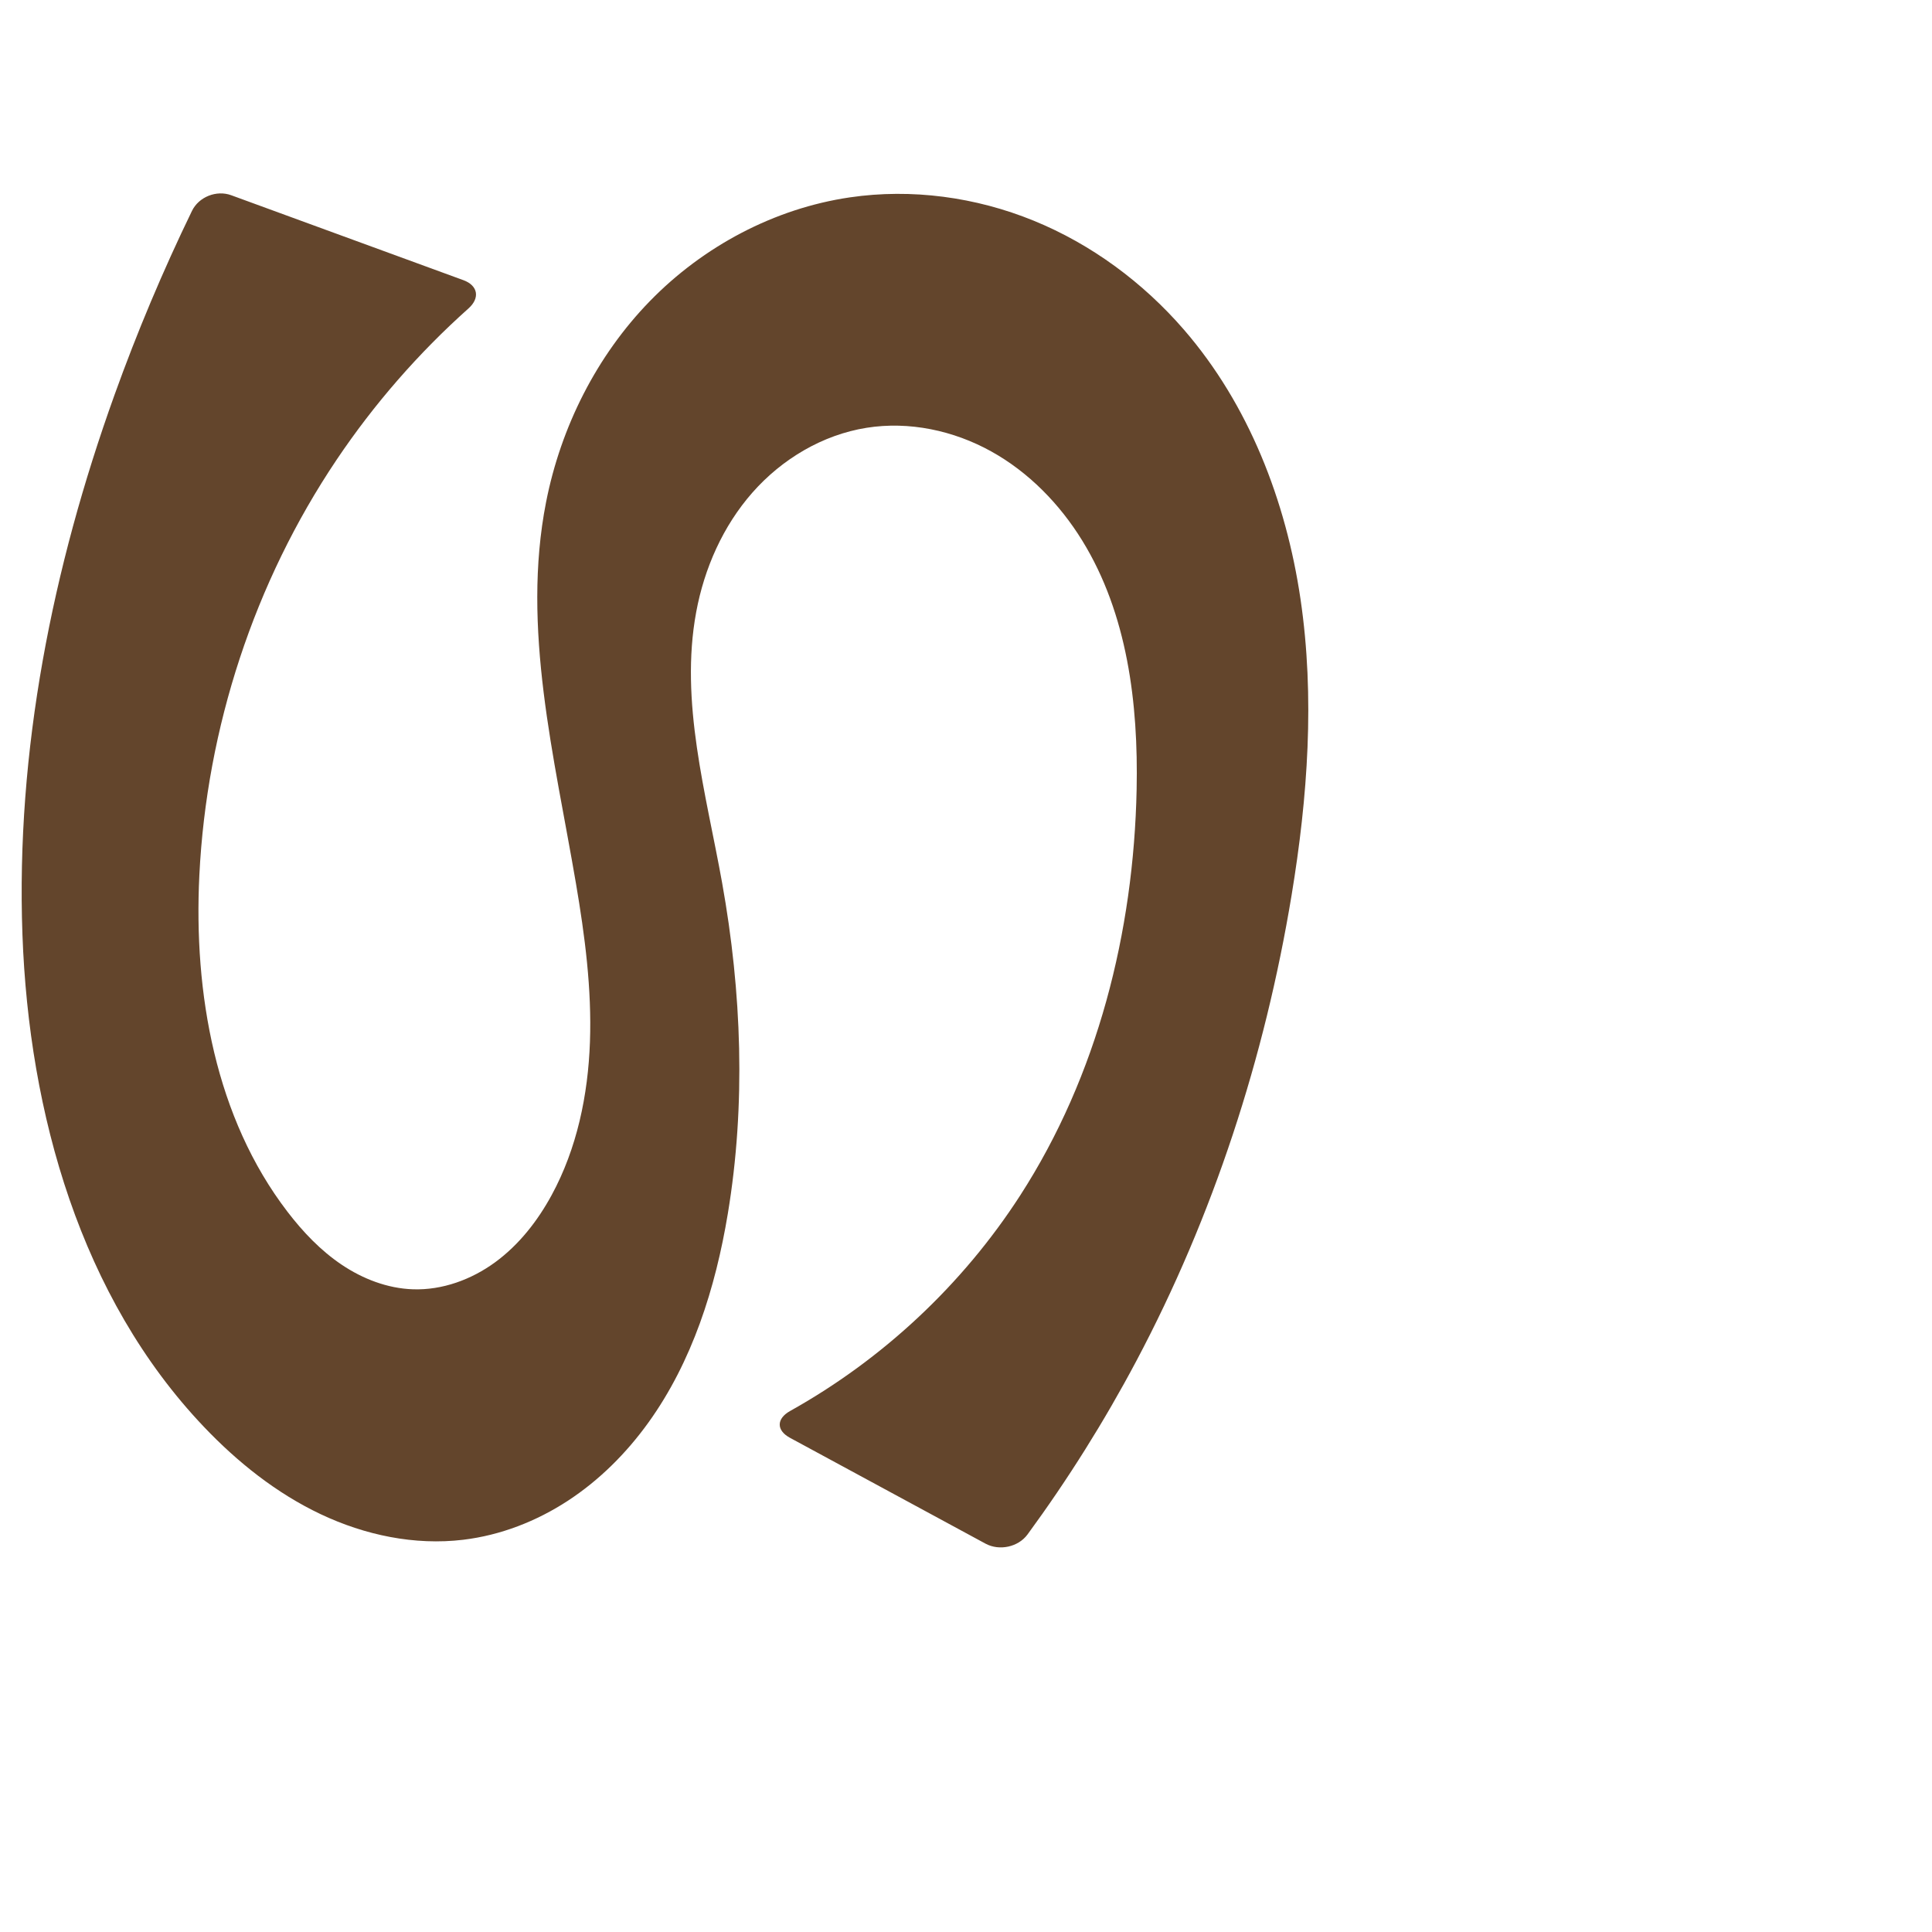 <svg xmlns="http://www.w3.org/2000/svg" xmlns:dc="http://purl.org/dc/elements/1.1/" xmlns:ns1="http://sodipodi.sourceforge.net/DTD/sodipodi-0.dtd" xmlns:ns2="http://www.inkscape.org/namespaces/inkscape" xmlns:ns4="http://creativecommons.org/ns#" xmlns:rdf="http://www.w3.org/1999/02/22-rdf-syntax-ns#" xml:space="preserve" width="1000" height="1000" version="1.1" style="clip-rule:evenodd;fill-rule:evenodd;image-rendering:optimizeQuality;shape-rendering:geometricPrecision;text-rendering:geometricPrecision" viewBox="0 0 1000 1000" id="svg10" ns1:docname="ഗ.svg" ns2:version="1.1.1 (3bf5ae0d25, 2021-09-20)"><ns1:namedview pagecolor="#ffffff" bordercolor="#666666" borderopacity="1" objecttolerance="10" gridtolerance="10" guidetolerance="10" ns2:pageopacity="0" ns2:pageshadow="2" ns2:window-width="1920" ns2:window-height="1009" id="namedview12" showgrid="false" ns2:zoom="0.77489081" ns2:cx="394.24909" ns2:cy="472.32461" ns2:window-x="0" ns2:window-y="0" ns2:window-maximized="1" ns2:current-layer="svg10" showguides="true" ns2:guide-bbox="true" ns2:document-rotation="0" ns2:pagecheckerboard="0"><ns1:guide position="0,1000" orientation="0,1" id="guide16" ns2:label="" ns2:locked="true" ns2:color="rgb(0,0,255)" /><ns1:guide position="1763.312,2036.169" orientation="1000,0" id="guide18" /><ns1:guide position="0,200" orientation="0,1" id="guide20" ns2:label="base" ns2:locked="true" ns2:color="rgb(0,0,255)" /><ns2:grid type="xygrid" id="grid24" originx="-473.376" originy="-489.692" /><ns1:guide position="0,0" orientation="0,1" id="guide34" ns2:label="bottom" ns2:locked="true" ns2:color="rgb(0,0,255)" /><ns1:guide position="225.051,1693.319" orientation="0,1" id="guide44" ns2:label="" ns2:locked="false" ns2:color="rgb(0,0,255)" /><ns1:guide position="0,900" orientation="0,1" id="guide46" ns2:label="" ns2:locked="true" ns2:color="rgb(0,0,255)" /><ns1:guide position="690.489,793.608" orientation="1,0" id="guide841" ns2:label="width" />    </ns1:namedview>
 <defs id="defs4"><ns2:path-effect effect="fillet_chamfer" id="path-effect5324" is_visible="true" lpeversion="1" satellites_param="F,0,1,1,0,14.708,0,1 @ F,0,1,1,0,14.708,0,1 @ F,0,0,1,0,0,0,1 @ F,0,0,1,0,0,0,1 @ F,0,0,1,0,0,0,1 @ F,0,0,1,0,0,0,1 @ F,0,0,1,0,0,0,1 @ F,0,0,1,0,0,0,1 @ F,0,0,1,0,0,0,1 @ F,0,0,1,0,0,0,1 @ F,0,0,1,0,0,0,1 @ F,0,0,1,0,0,0,1 @ F,0,0,1,0,0,0,1 @ F,0,0,1,0,0,0,1 @ F,0,0,1,0,0,0,1 @ F,0,0,1,0,0,0,1 @ F,0,0,1,0,0,0,1 @ F,0,0,1,0,0,0,1 @ F,0,1,1,0,14.708,0,1 @ F,0,0,1,0,14.708,0,1 @ F,0,0,1,0,0,0,1 @ F,0,0,1,0,0,0,1 @ F,0,0,1,0,0,0,1 @ F,0,0,1,0,0,0,1 @ F,0,0,1,0,0,0,1 @ F,0,0,1,0,0,0,1 @ F,0,0,1,0,0,0,1 @ F,0,0,1,0,0,0,1 @ F,0,0,1,0,0,0,1 @ F,0,0,1,0,0,0,1 @ F,0,0,1,0,0,0,1 @ F,0,0,1,0,0,0,1 @ F,0,0,1,0,0,0,1 @ F,0,0,1,0,0,0,1 @ F,0,0,1,0,0,0,1 @ F,0,0,1,0,0,0,1 @ F,0,0,1,0,0,0,1" unit="px" method="auto" mode="F" radius="0" chamfer_steps="1" flexible="false" use_knot_distance="true" apply_no_radius="true" apply_with_radius="true" only_selected="false" hide_knots="false" /><ns2:path-effect effect="fillet_chamfer" id="path-effect8420" is_visible="true" lpeversion="1" satellites_param="F,0,0,1,0,0,0,1 @ F,0,0,1,0,73.49,0,1 @ F,0,0,1,0,0,0,1 @ F,0,0,1,0,0,0,1 @ F,0,0,1,0,0,0,1 @ F,0,0,1,0,0,0,1 @ F,0,0,1,0,0,0,1 @ F,0,0,1,0,0,0,1 @ F,0,0,1,0,0,0,1 @ F,0,0,1,0,0,0,1 @ F,0,0,1,0,0,0,1 @ F,0,0,1,0,0,0,1 @ F,0,0,1,0,0,0,1 @ F,0,0,1,0,0,0,1 @ F,0,0,1,0,0,0,1 @ F,0,0,1,0,0,0,1 @ F,0,0,1,0,0,0,1 @ F,0,0,1,0,0,0,1 @ F,0,0,1,0,0,0,1 @ F,0,0,1,0,0,0,1 @ F,0,0,1,0,0,0,1 @ F,0,0,1,0,0,0,1 @ F,0,0,1,0,0,0,1 @ F,0,0,1,0,0,0,1 @ F,0,0,1,0,0,0,1 @ F,0,0,1,0,0,0,1 @ F,0,0,1,0,0,0,1 @ F,0,0,1,0,0,0,1 @ F,0,0,1,0,0,0,1 @ F,0,0,1,0,0,0,1 @ F,0,0,1,0,0,0,1 @ F,0,0,1,0,0,0,1 @ F,0,0,1,0,0,0,1 @ F,0,0,1,0,0,0,1 @ F,0,0,1,0,0,0,1 @ F,0,0,1,0,0,0,1 @ F,0,0,1,0,0,0,1 @ F,0,0,1,0,0,0,1 @ F,0,0,1,0,0,0,1" unit="px" method="auto" mode="F" radius="0" chamfer_steps="1" flexible="false" use_knot_distance="true" apply_no_radius="true" apply_with_radius="true" only_selected="false" hide_knots="false" /><ns2:path-effect effect="fillet_chamfer" id="path-effect880" is_visible="true" lpeversion="1" satellites_param="F,0,1,1,0,7.488,0,1 @ F,0,1,1,0,7.488,0,1 @ F,0,0,1,0,0,0,1 @ F,0,0,1,0,7.488,0,1 @ F,0,1,1,0,7.488,0,1 @ F,0,0,1,0,0,0,1 @ F,0,0,1,0,0,0,1 @ F,0,0,1,0,0,0,1 @ F,0,0,1,0,0,0,1 @ F,0,0,1,0,0,0,1 @ F,0,0,1,0,0,0,1 @ F,0,0,1,0,0,0,1 @ F,0,0,1,0,0,0,1 @ F,0,0,1,0,0,0,1 @ F,0,0,1,0,0,0,1 @ F,0,0,1,0,0,0,1 @ F,0,0,1,0,0,0,1 @ F,0,0,1,0,0,0,1 @ F,0,0,1,0,0,0,1 @ F,0,0,1,0,0,0,1 @ F,0,0,1,0,0,0,1 @ F,0,0,1,0,0,0,1 @ F,0,0,1,0,0,0,1 @ F,0,1,1,0,7.488,0,1 @ F,0,1,1,0,7.488,0,1 @ F,0,0,1,0,0,0,1 @ F,0,0,1,0,0,0,1 @ F,0,0,1,0,0,0,1 @ F,0,0,1,0,0,0,1 @ F,0,0,1,0,0,0,1 @ F,0,0,1,0,0,0,1 @ F,0,0,1,0,0,0,1 @ F,0,0,1,0,0,0,1 @ F,0,0,1,0,0,0,1 @ F,0,0,1,0,0,0,1 @ F,0,0,1,0,0,0,1 @ F,0,0,1,0,0,0,1 @ F,0,0,1,0,0,0,1 @ F,0,0,1,0,0,0,1 @ F,0,0,1,0,0,0,1 @ F,0,0,1,0,0,0,1 @ F,0,0,1,0,0,0,1 @ F,0,0,1,0,0,0,1 @ F,0,0,1,0,0,0,1 @ F,0,0,1,0,0,0,1 @ F,0,0,1,0,0,0,1 @ F,0,0,1,0,0,0,1 @ F,0,0,1,0,0,0,1" unit="px" method="auto" mode="F" radius="0" chamfer_steps="1" flexible="false" use_knot_distance="true" apply_no_radius="true" apply_with_radius="true" only_selected="false" hide_knots="false" /><ns2:path-effect effect="spiro" id="path-effect876" is_visible="true" lpeversion="1" /><ns2:path-effect effect="fillet_chamfer" id="path-effect1602" is_visible="true" lpeversion="1" satellites_param="F,0,1,1,0,7.488,0,1 @ F,0,1,1,0,7.488,0,1 @ F,0,0,1,0,0,0,1 @ F,0,0,1,0,7.488,0,1 @ F,0,1,1,0,7.488,0,1 @ F,0,0,1,0,0,0,1 @ F,0,0,1,0,0,0,1 @ F,0,0,1,0,0,0,1 @ F,0,0,1,0,0,0,1 @ F,0,0,1,0,0,0,1 @ F,0,0,1,0,0,0,1 @ F,0,0,1,0,0,0,1 @ F,0,0,1,0,0,0,1 @ F,0,0,1,0,0,0,1 @ F,0,0,1,0,0,0,1 @ F,0,0,1,0,0,0,1 @ F,0,0,1,0,0,0,1 @ F,0,0,1,0,0,0,1 @ F,0,0,1,0,0,0,1 @ F,0,0,1,0,0,0,1 @ F,0,0,1,0,0,0,1 @ F,0,0,1,0,0,0,1 @ F,0,0,1,0,0,0,1 @ F,0,1,1,0,7.488,0,1 @ F,0,1,1,0,7.488,0,1 @ F,0,0,1,0,0,0,1 @ F,0,0,1,0,0,0,1 @ F,0,0,1,0,0,0,1 @ F,0,0,1,0,0,0,1 @ F,0,0,1,0,0,0,1 @ F,0,0,1,0,0,0,1 @ F,0,0,1,0,0,0,1 @ F,0,0,1,0,0,0,1 @ F,0,0,1,0,0,0,1 @ F,0,0,1,0,0,0,1 @ F,0,0,1,0,0,0,1 @ F,0,0,1,0,0,0,1 @ F,0,0,1,0,0,0,1 @ F,0,0,1,0,0,0,1 @ F,0,0,1,0,0,0,1 @ F,0,0,1,0,0,0,1 @ F,0,0,1,0,0,0,1 @ F,0,0,1,0,0,0,1 @ F,0,0,1,0,0,0,1 @ F,0,0,1,0,0,0,1 @ F,0,0,1,0,0,0,1 @ F,0,0,1,0,0,0,1 @ F,0,0,1,0,0,0,1" unit="px" method="auto" mode="F" radius="0" chamfer_steps="1" flexible="false" use_knot_distance="true" apply_no_radius="true" apply_with_radius="true" only_selected="false" hide_knots="false" /><ns2:path-effect effect="fillet_chamfer" id="path-effect846" is_visible="true" lpeversion="1" satellites_param="F,0,1,1,0,38.681,0,1 @ F,0,0,1,0,14.953,0,1 @ F,0,0,1,0,0,0,1 @ F,0,0,1,0,22.985,0,1 @ F,0,0,1,0,32.697,0,1 @ F,0,0,1,0,0,0,1 @ F,0,0,1,0,0,0,1 @ F,0,0,1,0,0,0,1 @ F,0,0,1,0,0,0,1 @ F,0,0,1,0,0,0,1 @ F,0,0,1,0,0,0,1 @ F,0,0,1,0,0,0,1 @ F,0,0,1,0,0,0,1 @ F,0,0,1,0,0,0,1 @ F,0,0,1,0,0,0,1 @ F,0,0,1,0,0,0,1 @ F,0,0,1,0,0,0,1 @ F,0,0,1,0,0,0,1 @ F,0,0,1,0,0,0,1 @ F,0,0,1,0,0,0,1 @ F,0,0,1,0,0,0,1 @ F,0,0,1,0,0,0,1 @ F,0,0,1,0,0,0,1 @ F,0,0,1,0,28.746,0,1 @ F,0,0,1,0,40.748,0,1 @ F,0,0,1,0,0,0,1 @ F,0,0,1,0,0,0,1 @ F,0,0,1,0,0,0,1 @ F,0,0,1,0,0,0,1 @ F,0,0,1,0,0,0,1 @ F,0,0,1,0,0,0,1 @ F,0,0,1,0,0,0,1 @ F,0,0,1,0,0,0,1 @ F,0,0,1,0,0,0,1 @ F,0,0,1,0,0,0,1 @ F,0,0,1,0,0,0,1 @ F,0,0,1,0,0,0,1 @ F,0,0,1,0,0,0,1 @ F,0,0,1,0,0,0,1 @ F,0,0,1,0,0,0,1 @ F,0,0,1,0,0,0,1 @ F,0,0,1,0,0,0,1 @ F,0,0,1,0,0,0,1 @ F,0,0,1,0,0,0,1 @ F,0,0,1,0,0,0,1 @ F,0,0,1,0,0,0,1" unit="px" method="auto" mode="F" radius="0" chamfer_steps="1" flexible="false" use_knot_distance="true" apply_no_radius="true" apply_with_radius="true" only_selected="true" hide_knots="false" /><ns2:path-effect effect="spiro" id="path-effect845" is_visible="true" lpeversion="1" /><ns2:path-effect effect="spiro" id="path-effect844" is_visible="true" lpeversion="1" />
  <style type="text/css" id="style2">
   
    .fil0 {fill:#EF7F1A;fill-rule:nonzero}
   
  </style>
 <ns2:path-effect effect="spiro" id="path-effect1214" is_visible="true" lpeversion="1" /><ns2:path-effect effect="spiro" id="path-effect1195" is_visible="true" lpeversion="1" /><ns2:path-effect effect="spiro" id="path-effect992" is_visible="true" lpeversion="1" /><ns2:path-effect effect="spiro" id="path-effect873" is_visible="true" lpeversion="1" /></defs>
 
<path style="clip-rule:evenodd;fill:#63452c;fill-rule:nonzero;stroke:none;stroke-width:6.774px;stroke-linecap:butt;stroke-linejoin:miter;stroke-opacity:1;image-rendering:optimizeQuality;shape-rendering:geometricPrecision;text-rendering:geometricPrecision" d="M 239.811,144.999 119.686,101.053 c -7.629,-2.791 -16.788,0.822 -20.334,8.13 C 84.311,140.181 70.924,171.981 59.27,204.404 27.11,293.874 8.164,388.852 11.621,483.864 c 3.364,92.436 30.153,187.637 93.911,254.65 17.449,18.34 37.583,34.405 60.464,45.234 22.881,10.829 48.636,16.248 73.77,13.231 19.31,-2.318 37.909,-9.565 54.187,-20.208 16.278,-10.643 30.263,-24.629 41.627,-40.412 22.729,-31.565 34.755,-69.724 41.13,-108.095 9.4,-56.581 7.191,-114.747 -2.924,-171.204 -8.333,-46.511 -22.034,-93.749 -13.444,-140.213 4.198,-22.709 13.877,-44.602 29.145,-61.929 15.268,-17.327 36.27,-29.87 59.078,-33.493 21.994,-3.494 44.968,1.398 64.444,12.197 19.476,10.799 35.521,27.285 47.195,46.249 23.348,37.929 29.026,84.205 28.112,128.735 -1.516,73.828 -20.257,148.199 -60.321,210.23 -29.793,46.129 -71.093,84.746 -119.041,111.497 -7.093,3.957 -7.208,10.013 -0.064,13.88 l 101.214,54.786 c 7.144,3.867 16.946,1.778 21.748,-4.774 20.897,-28.513 39.73,-58.538 56.301,-89.764 39.882,-75.155 66.509,-157.14 80.366,-241.086 8.359,-50.638 12.101,-102.504 4.62,-153.279 -7.481,-50.775 -26.729,-100.614 -60.317,-139.42 -21.165,-24.453 -47.866,-44.234 -77.81,-56.451 -29.944,-12.217 -63.116,-16.757 -95.115,-12.064 -39.159,5.743 -75.924,25.349 -103.531,53.708 -27.607,28.359 -46.092,65.2 -53.722,104.035 -12.802,65.16 4.316,131.896 15.464,197.359 4.617,27.114 8.224,54.559 7.247,82.046 -0.978,27.487 -6.713,55.167 -19.853,79.329 -7.278,13.382 -16.896,25.683 -29.186,34.684 -12.29,9 -27.386,14.541 -42.61,14.019 -13.144,-0.451 -25.898,-5.37 -36.816,-12.702 -10.918,-7.332 -20.104,-17.003 -28.104,-27.443 -37.28,-48.653 -48.626,-112.99 -45.601,-174.209 3.77,-76.309 28.412,-151.565 71.022,-214.982 19.371,-28.829 42.373,-55.215 68.278,-78.351 6.058,-5.411 4.957,-11.863 -2.671,-14.654 z" id="path871" ns2:path-effect="#path-effect873;#path-effect5324" ns2:original-d="M 253.62366,150.05273 105.87287,96 c 0,0 -35.452023,70.68523 -46.60288,108.40363 -26.790609,90.62076 -56.350701,185.36434 -47.648835,279.46075 8.331088,90.08706 31.802053,188.86548 93.910945,254.64975 33.50446,35.48713 86.81788,70.02356 134.23404,58.46531 C 310.1379,779.82548 353.07572,696.73336 376.7096,628.26525 395.33301,574.31261 376.99913,514.04683 373.78554,457.06094 371.14198,410.1833 345.3355,361.33707 360.3418,316.8476 c 13.84507,-41.04676 44.96417,-97.69273 88.22345,-95.42183 77.75802,4.08192 125.73742,110.58672 139.75054,187.18048 13.12031,71.71377 -21.61569,148.44834 -60.32083,210.22956 -31.38253,50.09285 -132.04052,118.37528 -132.04052,118.37528 L 523.03785,806 c 0,0 47.77028,-65.26402 65.11396,-101.53878 36.53959,-76.42353 74.70665,-156.56595 80.3663,-241.08616 6.63563,-99.09532 7.58255,-216.15202 -55.69778,-292.69949 C 573.31617,122.8891 500.60068,89.547697 439.89609,102.16034 367.2031,117.26382 308.29817,190.2313 282.64262,259.90324 c -22.8022,61.92322 15.45621,131.37126 15.46383,197.35933 0.006,53.9555 14.49978,114.7226 -12.60681,161.37481 -14.52841,25.00433 -42.88394,48.09203 -71.7962,48.70242 -25.43761,0.53704 -49.79699,-19.68416 -64.91998,-40.14524 -35.67833,-48.27204 -47.49359,-114.21254 -45.60135,-174.20881 2.37909,-75.43239 33.08024,-149.74298 71.02232,-214.98181 19.85882,-34.14588 79.41923,-87.95121 79.41923,-87.95121 z" ns1:nodetypes="ccaaaaaaaaaaccaaaaaaaaaaac" /></svg>